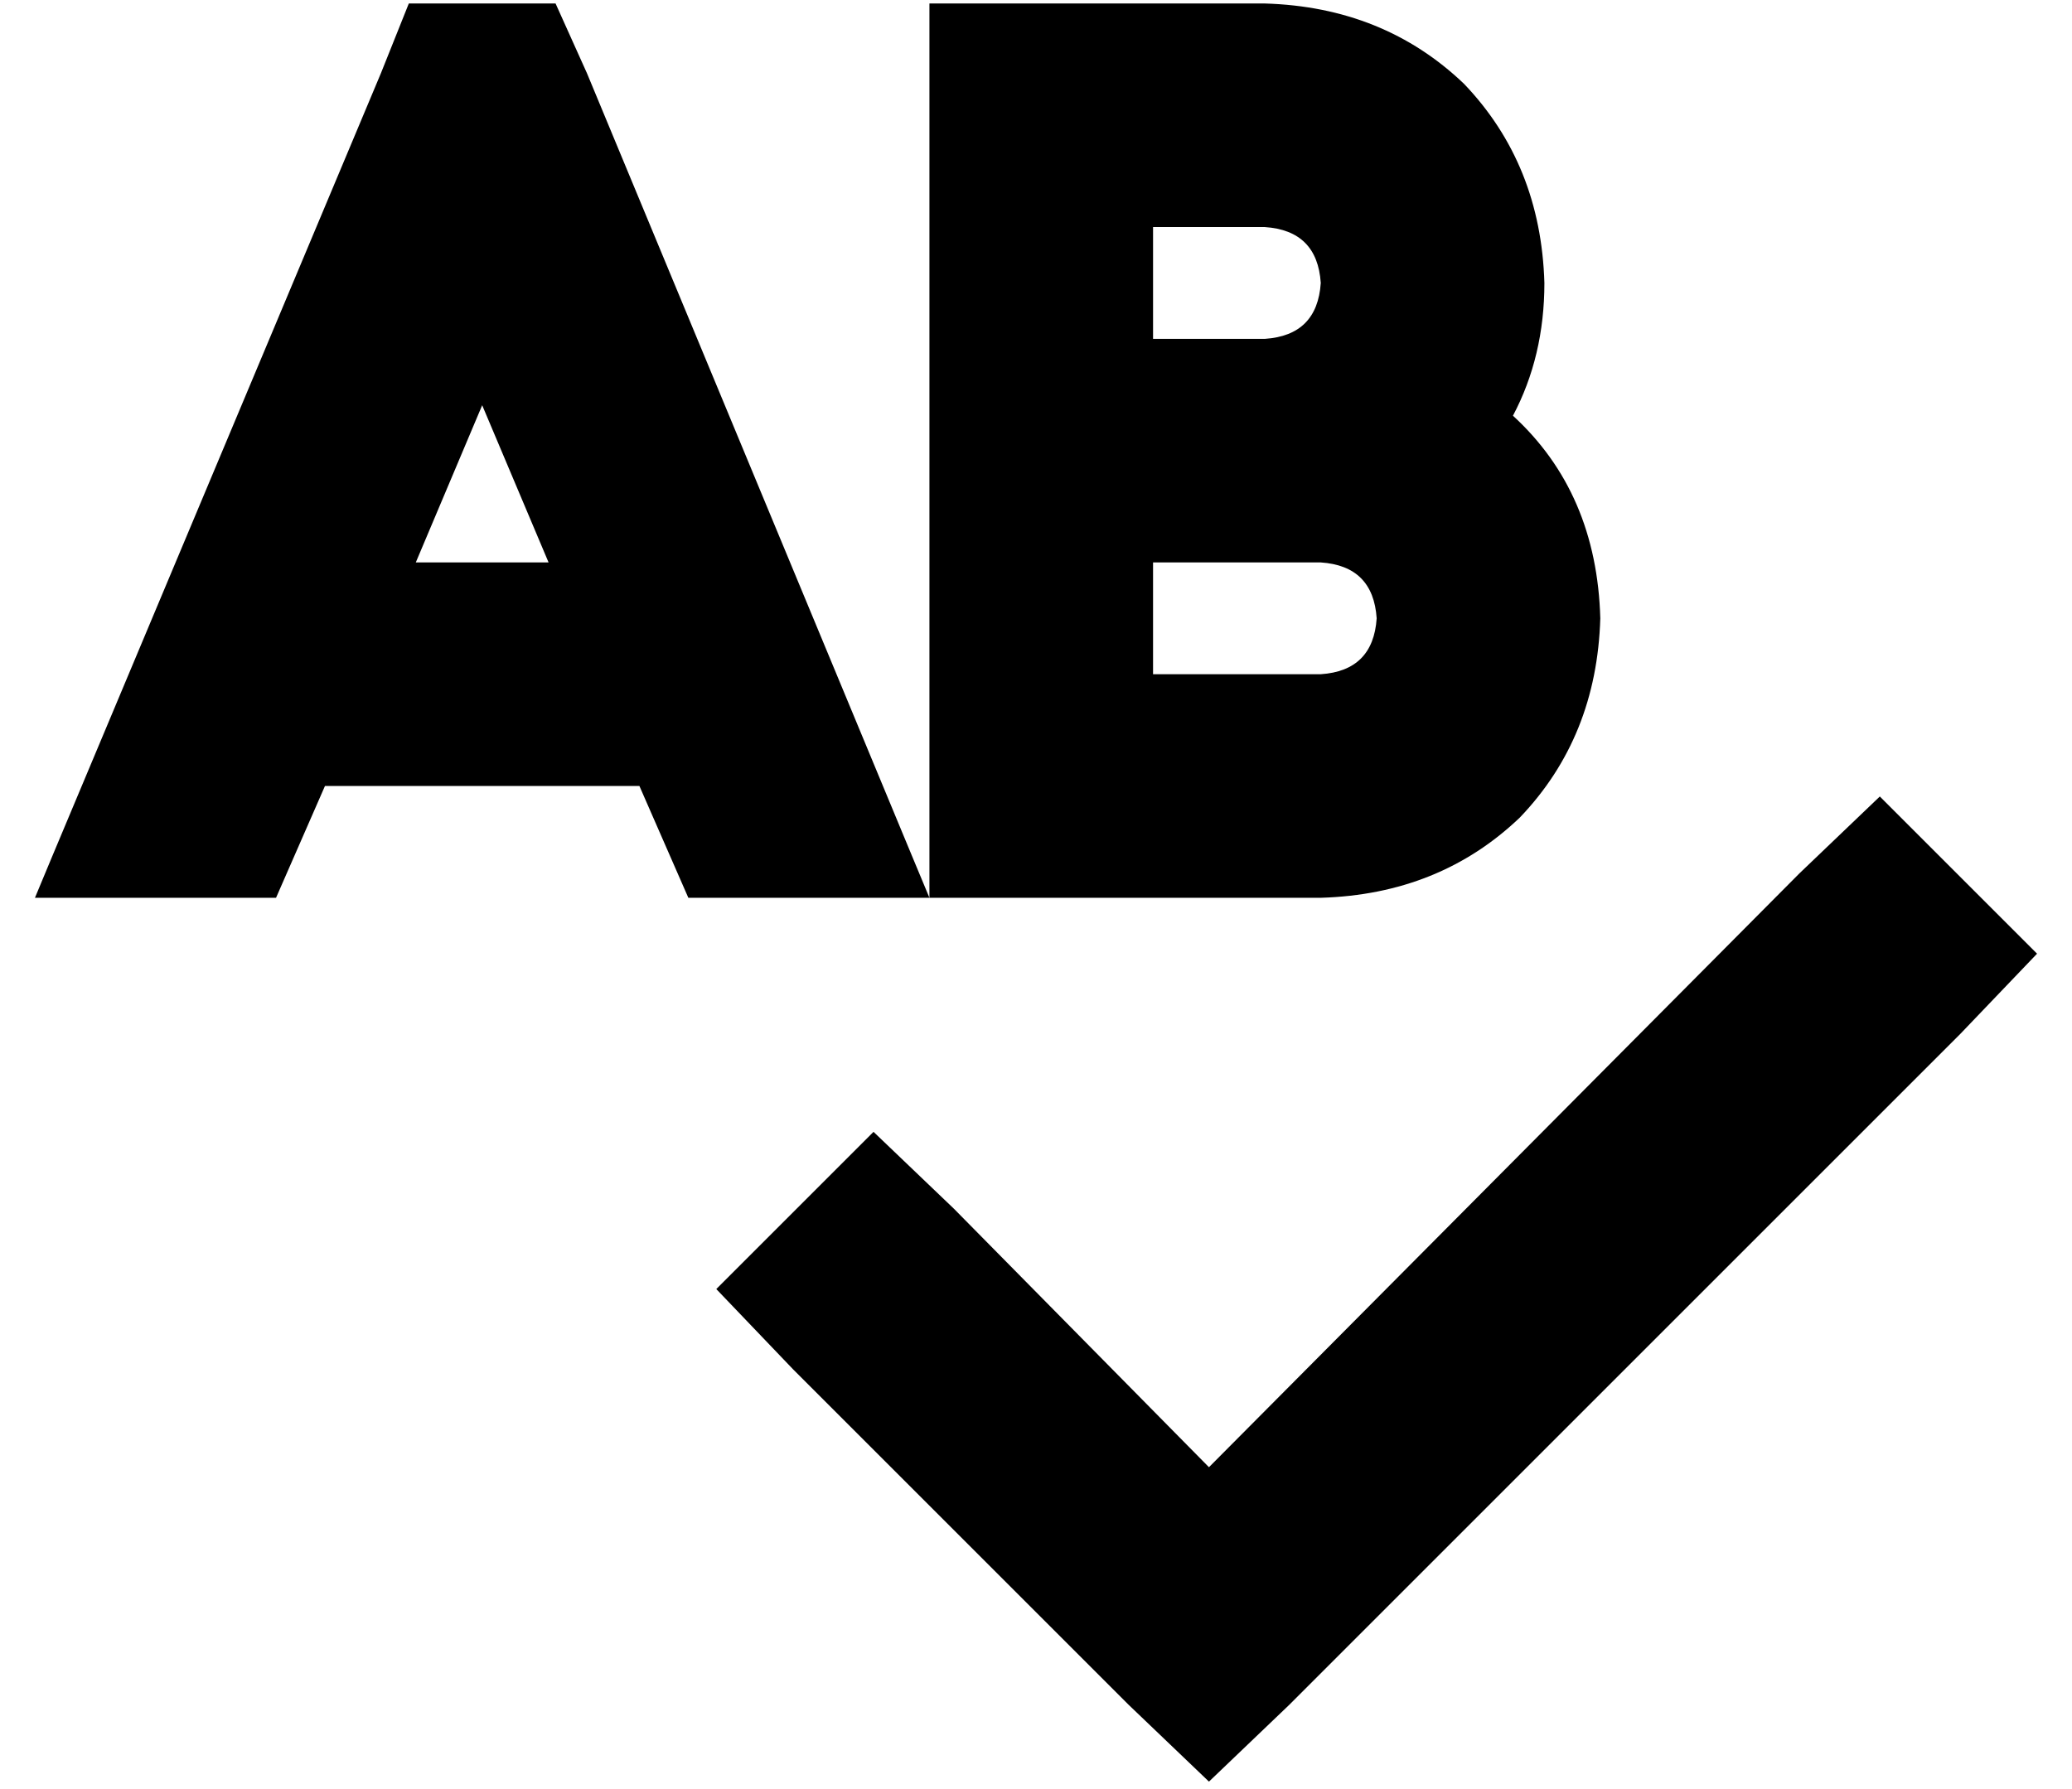 <?xml version="1.0" standalone="no"?>
<!DOCTYPE svg PUBLIC "-//W3C//DTD SVG 1.1//EN" "http://www.w3.org/Graphics/SVG/1.1/DTD/svg11.dtd" >
<svg xmlns="http://www.w3.org/2000/svg" xmlns:xlink="http://www.w3.org/1999/xlink" version="1.1" viewBox="-10 -40 593 512">
   <path fill="currentColor"
d="M107 -39l-8 20l8 -20l-8 20l-94 224v0l-5 12v0h69v0l14 -32v0h90v0l14 32v0h69v0l-5 -12v0l-93 -224v0l-9 -20v0h-42v0zM109 121l19 -45l-19 45l19 -45l19 45v0h-38v0zM288 -39h-32h32h-32v32v0v96v0v96v0v32v0h32h80q34 -1 57 -23q22 -23 23 -57q-1 -36 -25 -58
q9 -17 9 -38q-1 -34 -23 -57q-23 -22 -57 -23h-64v0zM368 41q-1 15 -16 16h-32v0v-32v0h32v0q15 1 16 16v0zM320 153v-32v32v-32h32h16q15 1 16 16q-1 15 -16 16h-48v0zM551 256l22 -23l-22 23l22 -23l-45 -45v0l-23 22v0l-169 170v0l-73 -74v0l-23 -22v0l-45 45v0l22 23v0
l96 96v0l23 22v0l23 -22v0l192 -192v0z" />
</svg>
